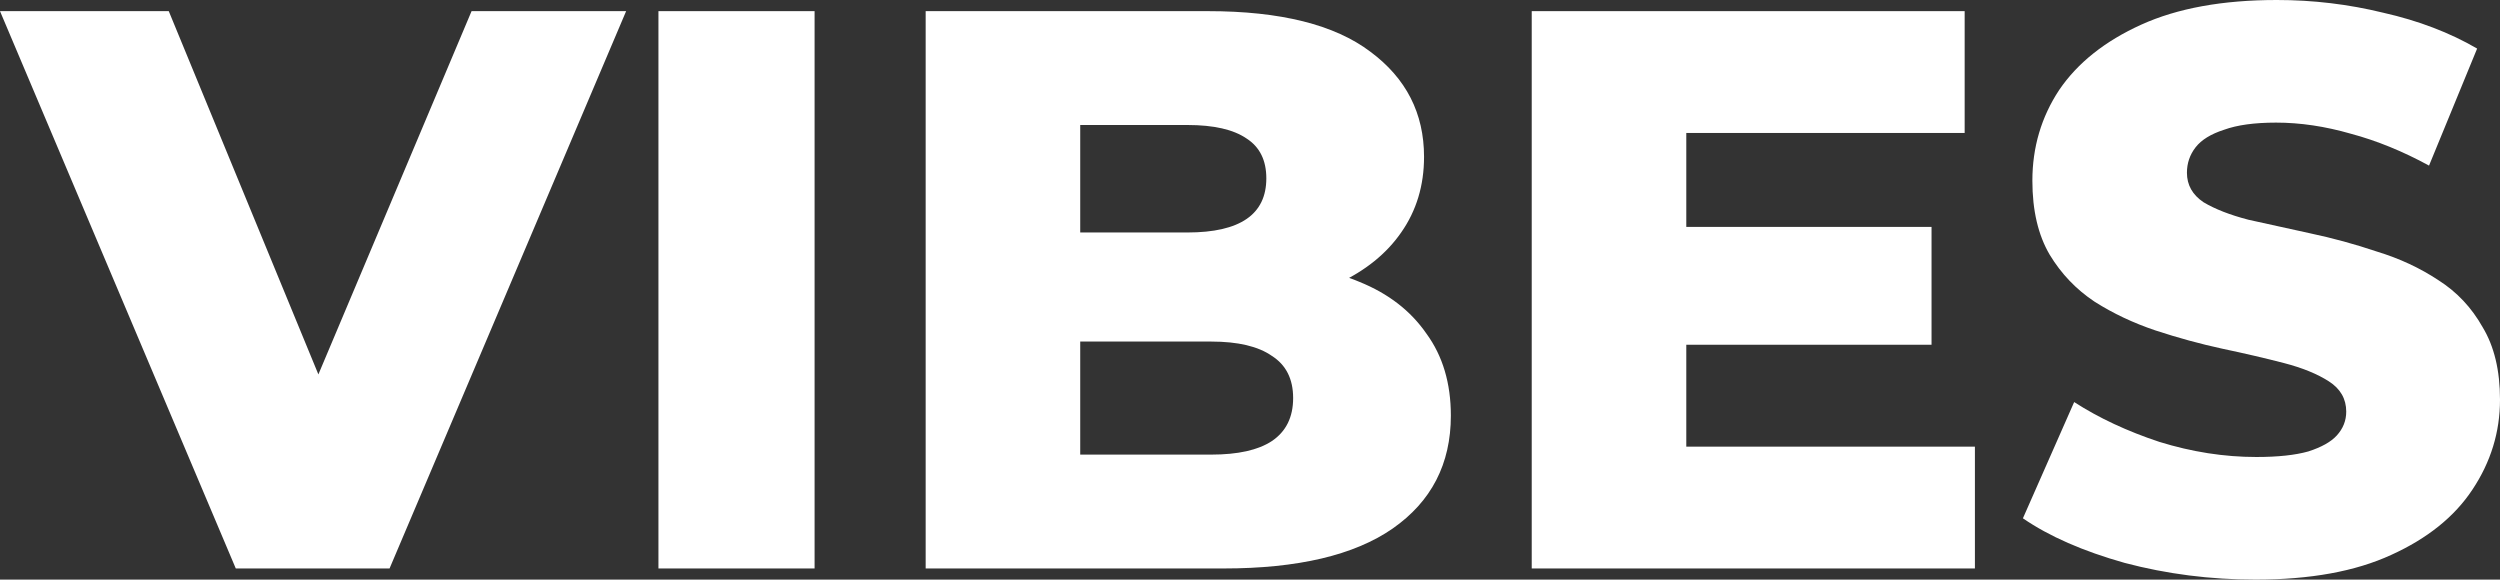 <svg width="358" height="83" viewBox="0 0 358 83" fill="none" xmlns="http://www.w3.org/2000/svg">
<rect x="0" y="0" width="358" height="83" fill="#333333" stroke="none"/>
<path d="M33.764 81.404L0 1.596H24.166L52.623 70.687H38.394L67.529 1.596H89.662L55.785 81.404H33.764Z" fill="white"/>
<path d="M94.289 81.404V1.596H116.648V81.404H94.289Z" fill="white"/>
<path d="M132.555 81.404V1.596H172.982C183.371 1.596 191.125 3.534 196.244 7.411C201.364 11.211 203.923 16.228 203.923 22.46C203.923 26.565 202.832 30.175 200.648 33.291C198.54 36.331 195.529 38.764 191.614 40.588C187.775 42.336 183.183 43.21 177.838 43.21L180.096 37.738C185.667 37.738 190.523 38.612 194.663 40.36C198.804 42.032 202.003 44.502 204.262 47.771C206.596 50.963 207.763 54.877 207.763 59.514C207.763 66.43 204.977 71.827 199.406 75.703C193.911 79.504 185.855 81.404 175.24 81.404H132.555ZM154.688 65.1H173.434C177.273 65.1 180.171 64.454 182.129 63.162C184.161 61.794 185.178 59.742 185.178 57.005C185.178 54.269 184.161 52.255 182.129 50.963C180.171 49.595 177.273 48.911 173.434 48.911H153.107V33.291H170.046C173.81 33.291 176.633 32.645 178.515 31.353C180.397 30.061 181.338 28.123 181.338 25.538C181.338 22.954 180.397 21.054 178.515 19.838C176.633 18.546 173.81 17.9 170.046 17.9H154.688V65.1Z" fill="white"/>
<path d="M239.896 32.493H276.596V49.367H239.896V32.493ZM241.477 63.96H282.807V81.404H219.343V1.596H281.339V19.04H241.477V63.96Z" fill="white"/>
<path d="M322.994 83C316.519 83 310.271 82.202 304.248 80.606C298.301 78.934 293.445 76.805 289.681 74.221L297.021 57.575C300.559 59.856 304.625 61.756 309.217 63.276C313.884 64.72 318.514 65.442 323.106 65.442C326.193 65.442 328.677 65.176 330.559 64.644C332.442 64.036 333.797 63.276 334.625 62.364C335.528 61.376 335.98 60.236 335.98 58.944C335.98 57.12 335.152 55.675 333.495 54.611C331.839 53.547 329.694 52.673 327.059 51.989C324.424 51.305 321.488 50.621 318.251 49.937C315.089 49.253 311.889 48.379 308.652 47.315C305.49 46.251 302.592 44.882 299.957 43.21C297.322 41.462 295.177 39.22 293.52 36.483C291.864 33.671 291.036 30.137 291.036 25.881C291.036 21.092 292.316 16.76 294.875 12.883C297.51 9.007 301.425 5.891 306.62 3.534C311.814 1.178 318.288 0 326.042 0C331.237 0 336.319 0.608 341.287 1.824C346.331 2.964 350.81 4.674 354.725 6.955L347.837 23.714C344.073 21.662 340.346 20.142 336.657 19.154C332.969 18.09 329.393 17.558 325.93 17.558C322.843 17.558 320.359 17.9 318.477 18.584C316.595 19.192 315.239 20.028 314.411 21.092C313.583 22.156 313.169 23.372 313.169 24.74C313.169 26.489 313.96 27.895 315.541 28.959C317.197 29.947 319.342 30.783 321.977 31.467C324.687 32.075 327.623 32.721 330.785 33.405C334.022 34.089 337.222 34.963 340.384 36.028C343.621 37.016 346.557 38.384 349.192 40.132C351.827 41.804 353.935 44.046 355.516 46.858C357.172 49.595 358 53.053 358 57.233C358 61.87 356.683 66.164 354.048 70.117C351.488 73.993 347.611 77.109 342.416 79.466C337.297 81.822 330.823 83 322.994 83Z" fill="white"/>
</svg>
